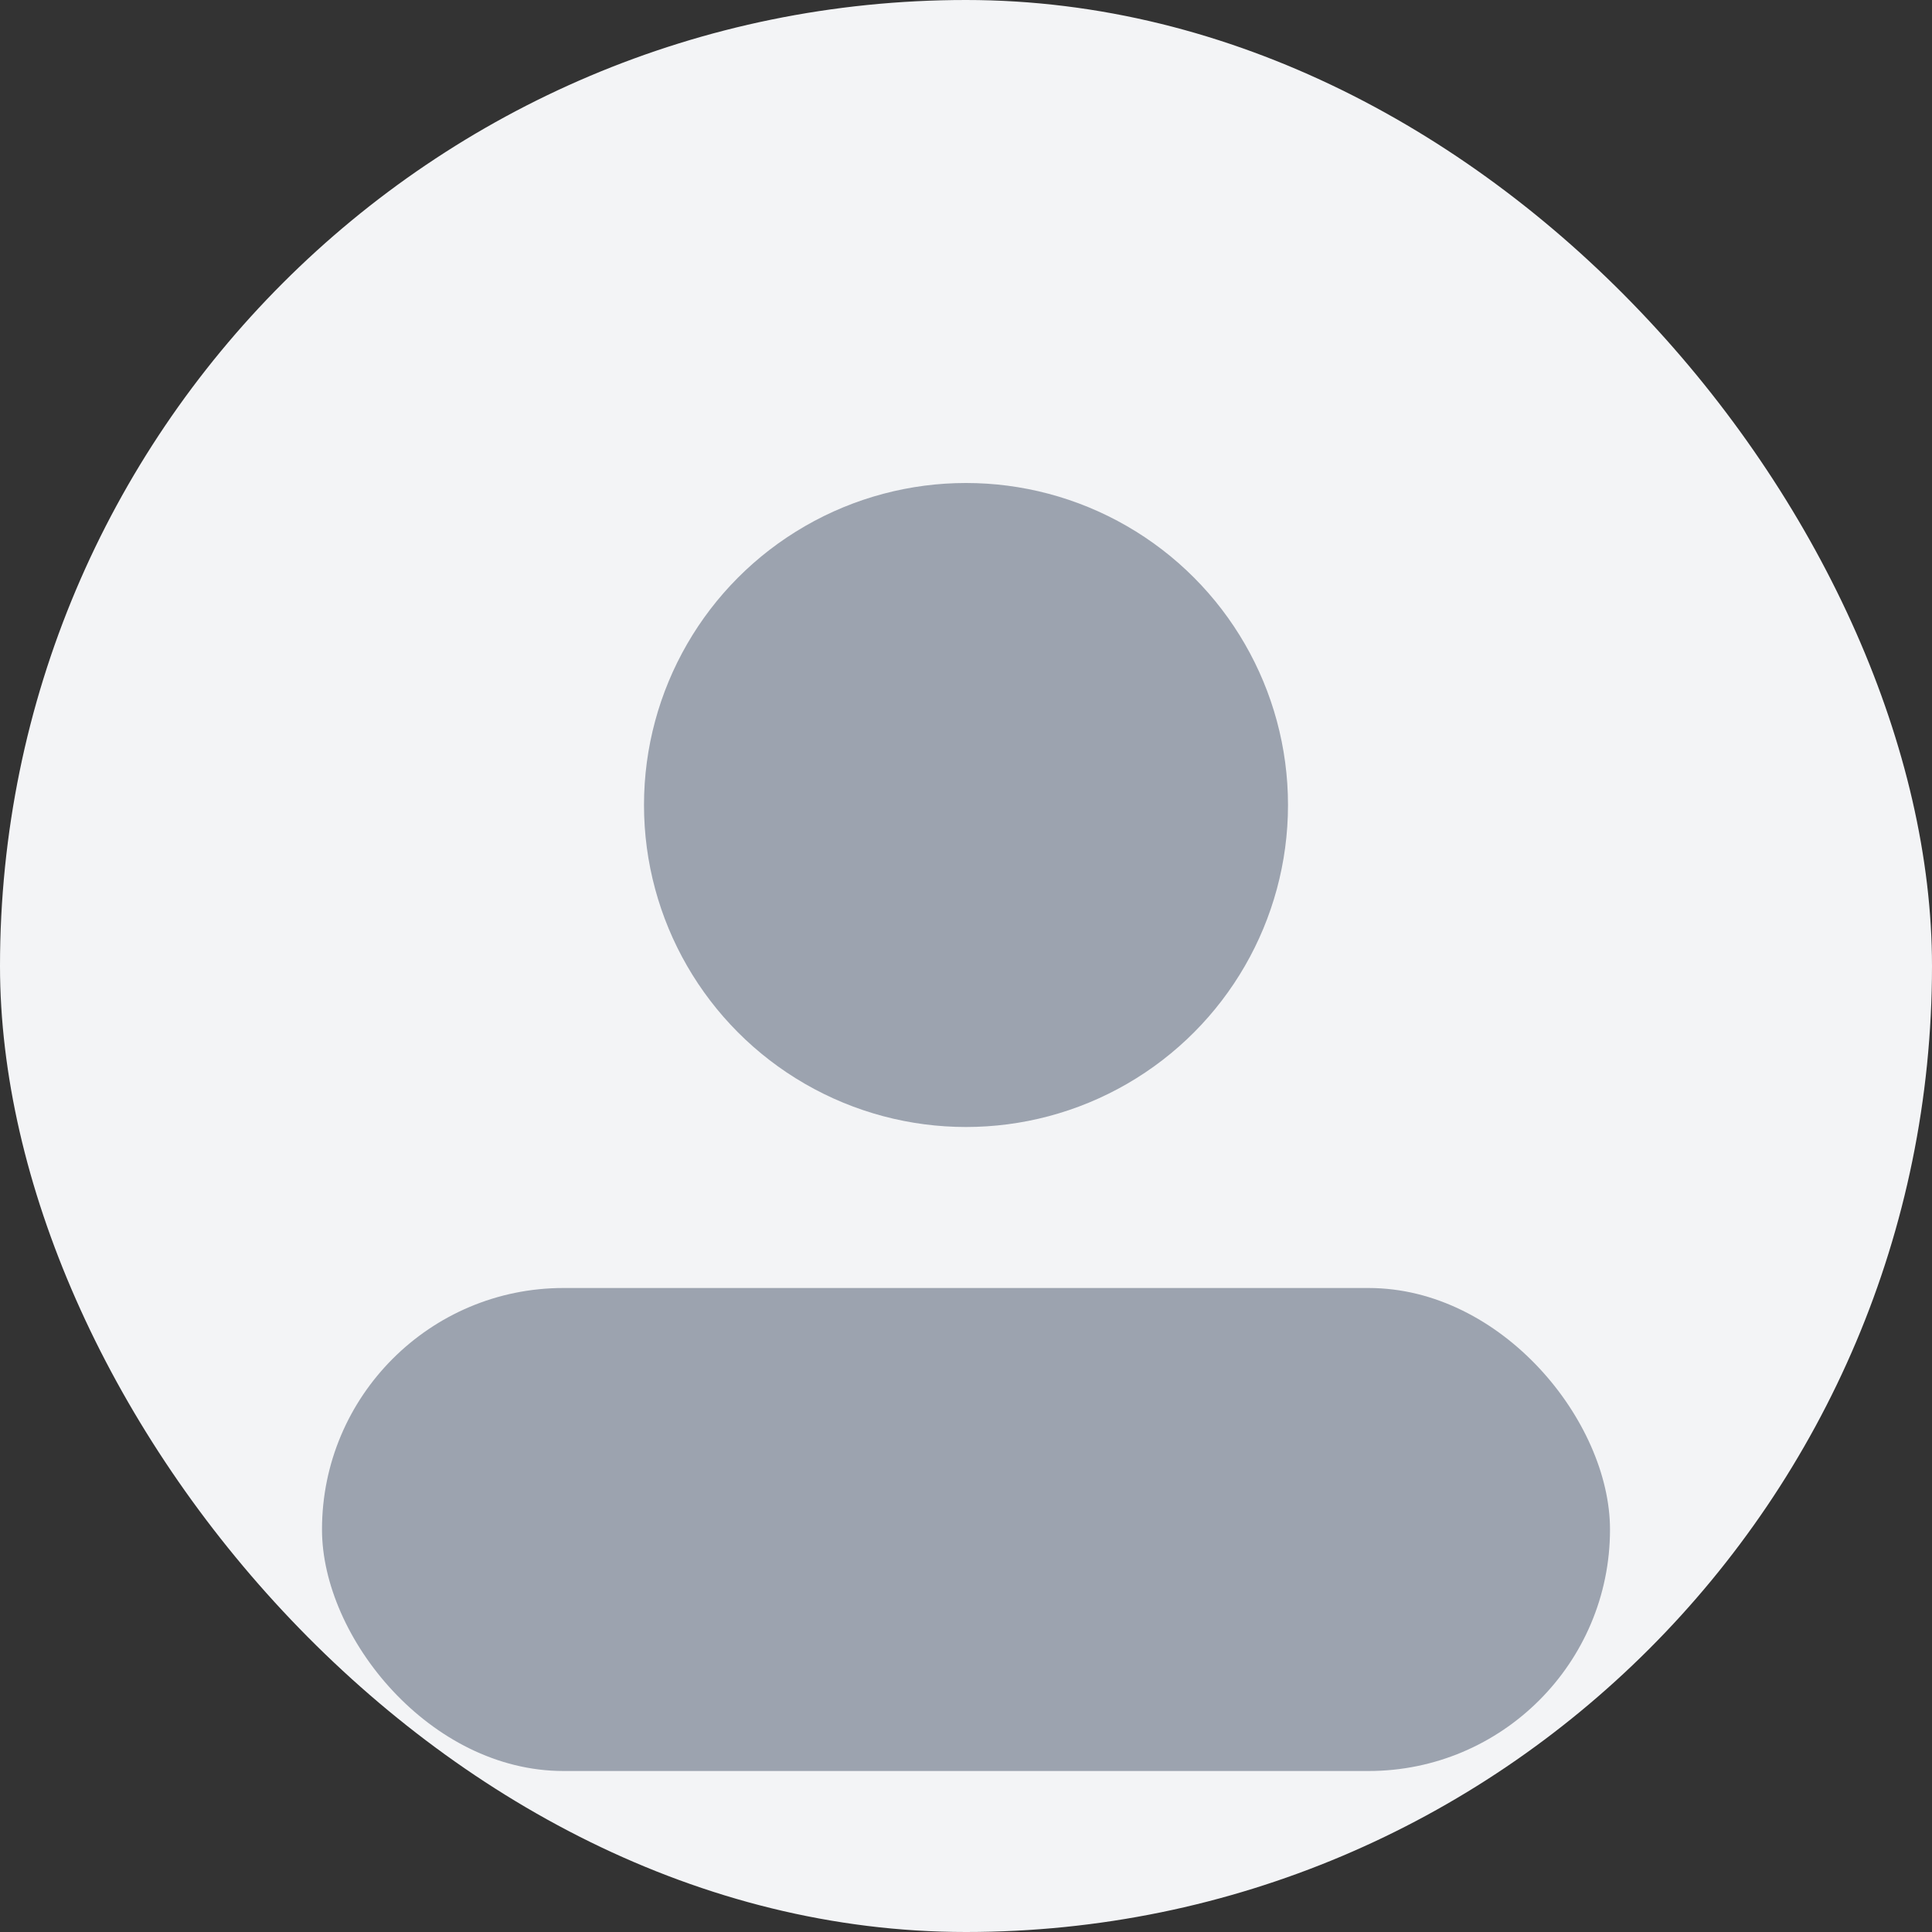 <svg xmlns="http://www.w3.org/2000/svg" width="512" height="512" viewBox="0 0 24 24" fill="none">
  <rect x="0" y="0" width="24" height="24" fill="#333333" stroke="none"/>
  <rect width="100%" height="100%" fill="#F3F4F6" rx="12" />
  <g transform="translate(4,4)" fill="#9CA3AF">
    <circle cx="8" cy="6" r="4" />
    <rect x="0" y="12" width="16" height="6" rx="3" />
  </g>
</svg>

